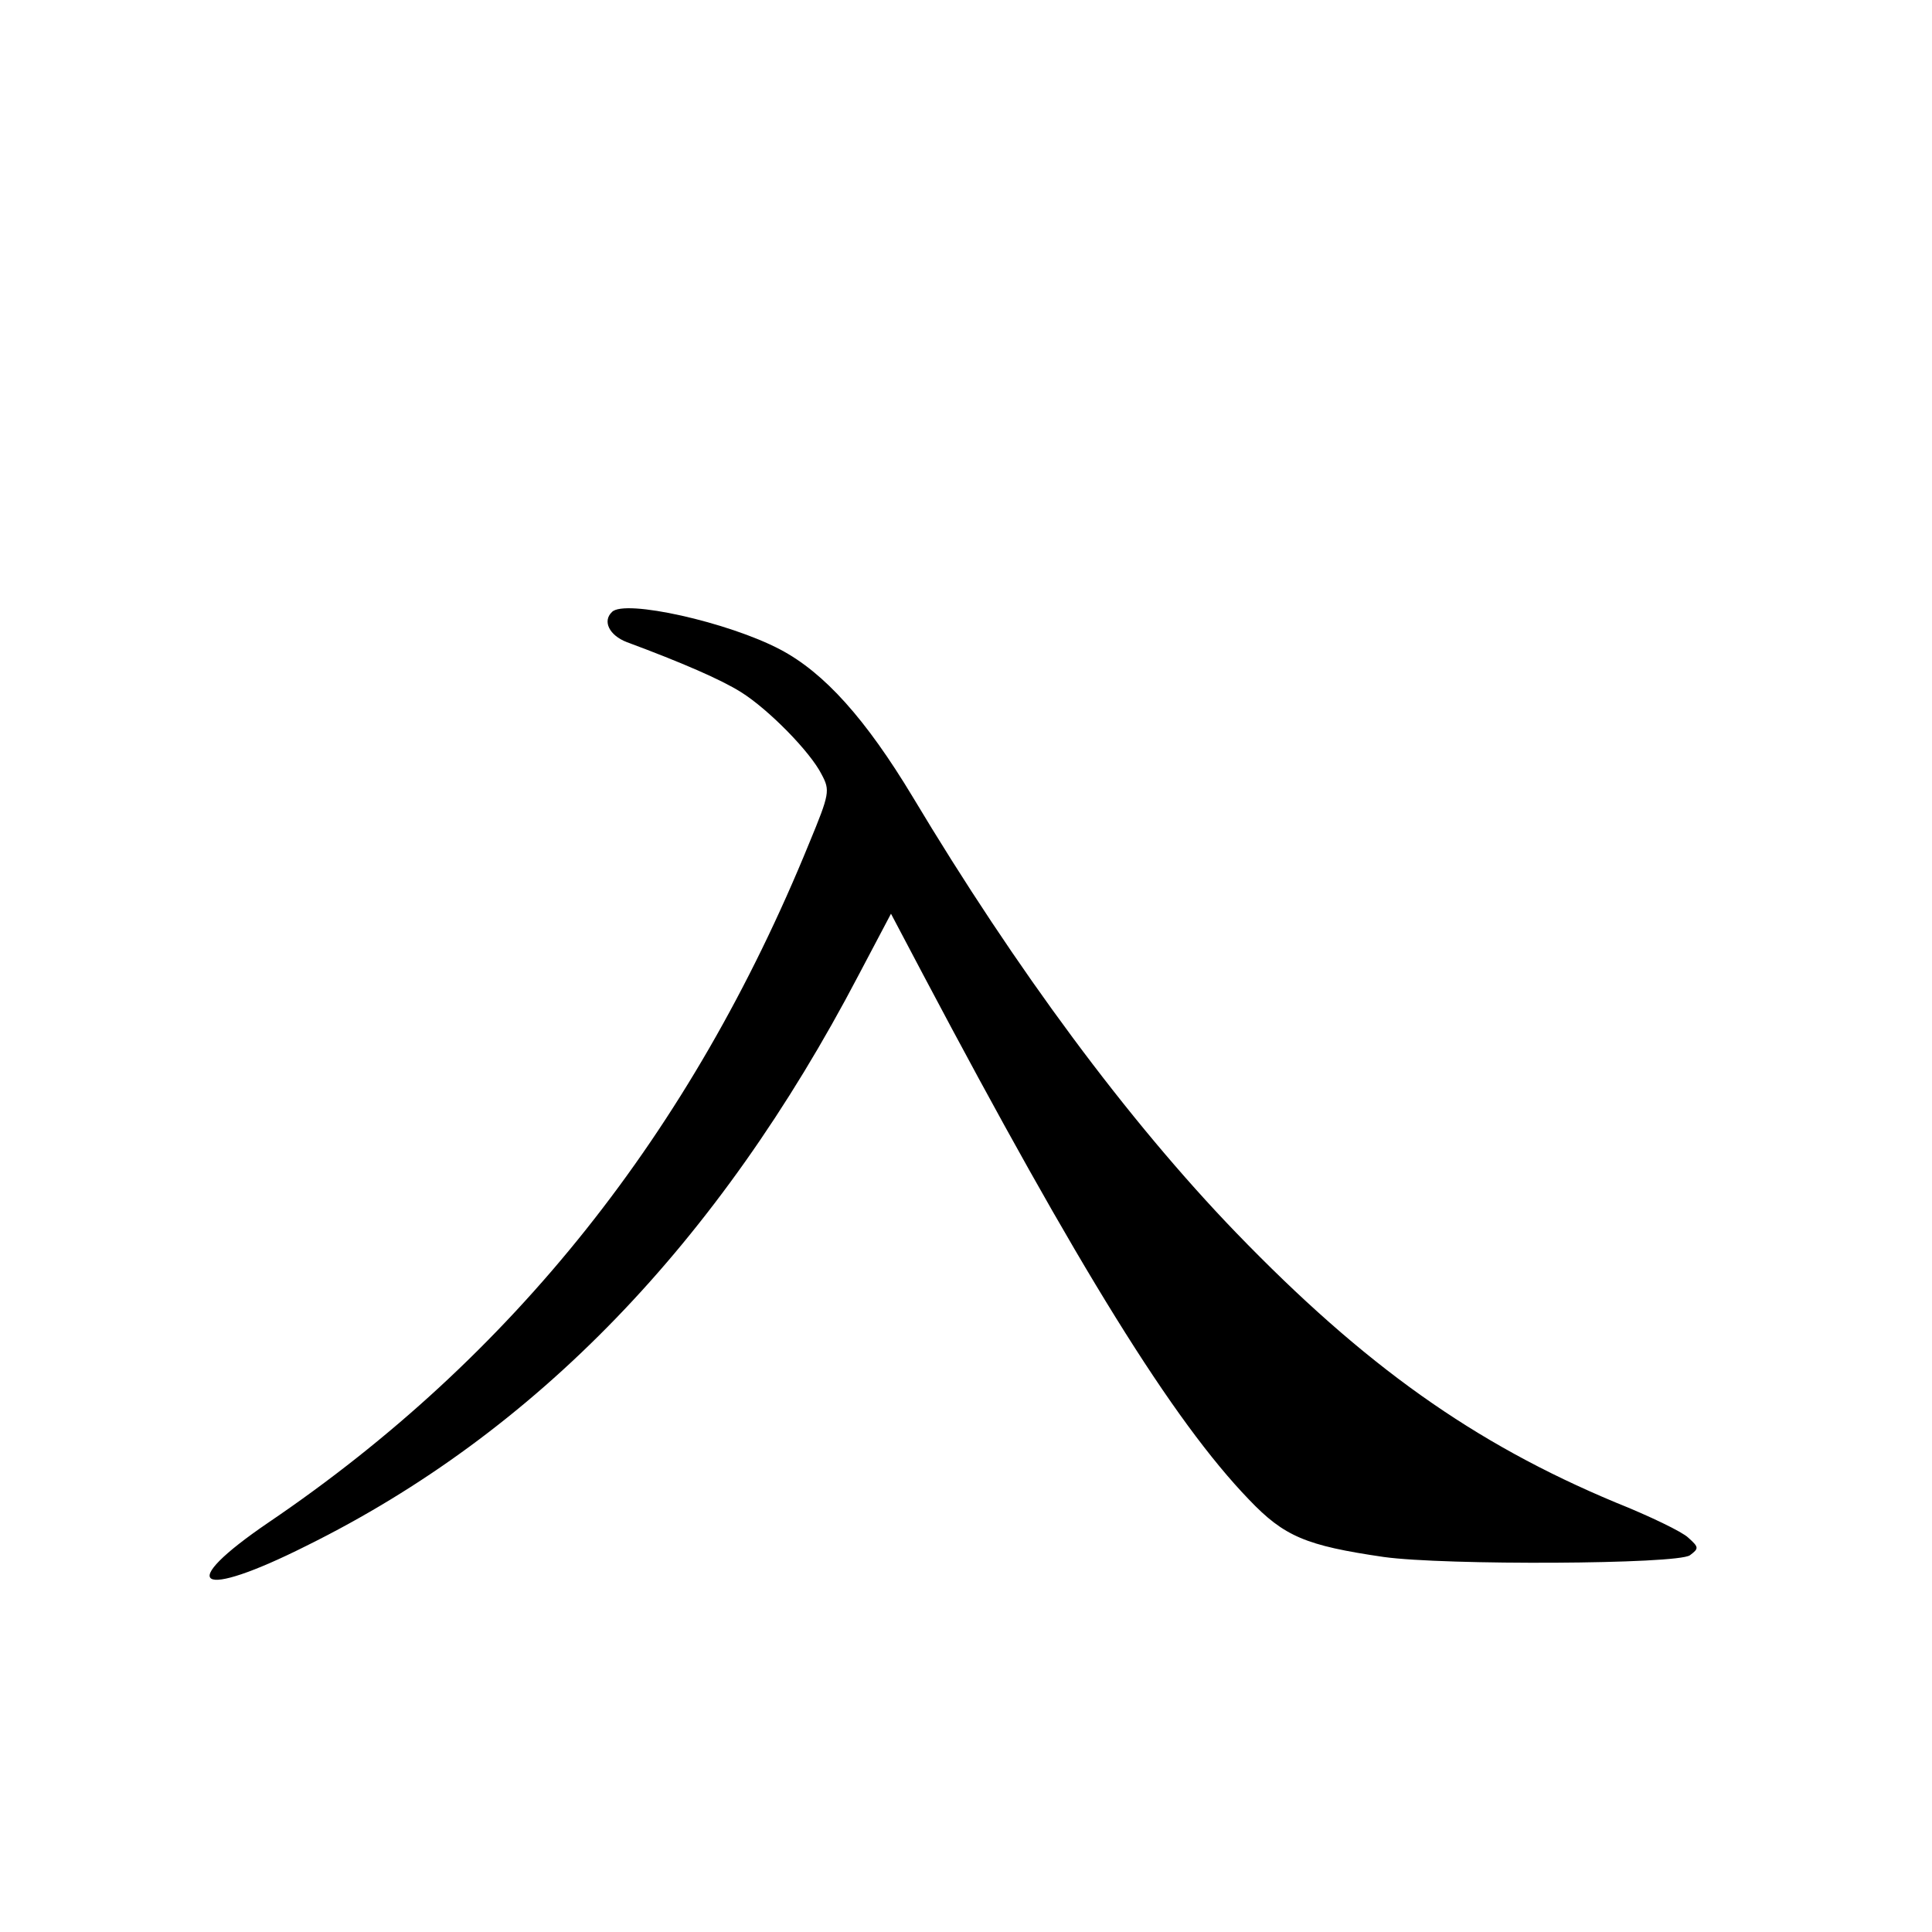 <?xml version="1.0" standalone="no"?>
<!DOCTYPE svg PUBLIC "-//W3C//DTD SVG 20010904//EN"
 "http://www.w3.org/TR/2001/REC-SVG-20010904/DTD/svg10.dtd">
<svg version="1.0" xmlns="http://www.w3.org/2000/svg"
 width="340pt" height="340pt" viewBox="0 0 340 340"
 preserveAspectRatio="xMidYMid meet">
<g transform="translate(0,340) scale(0.1,-0.1)"
fill="#000000" stroke="none">
<path d="M1077 2323 c-17 -16 -5 -41 26 -53 97 -36 166 -66 201 -88 48 -30
122 -105 142 -145 15 -28 14 -34 -22 -121 -208 -510 -522 -904 -951 -1195
-166 -113 -126 -138 67 -41 402 199 724 532 971 1004 l57 108 57 -108 c273
-516 439 -784 573 -923 62 -65 100 -81 237 -101 107 -15 517 -13 539 3 16 12
16 14 -3 31 -10 10 -68 38 -128 62 -249 104 -441 240 -668 475 -190 197 -387
463 -569 767 -82 136 -155 218 -233 259 -91 48 -274 89 -296 66z"/>
</g>
</svg>

